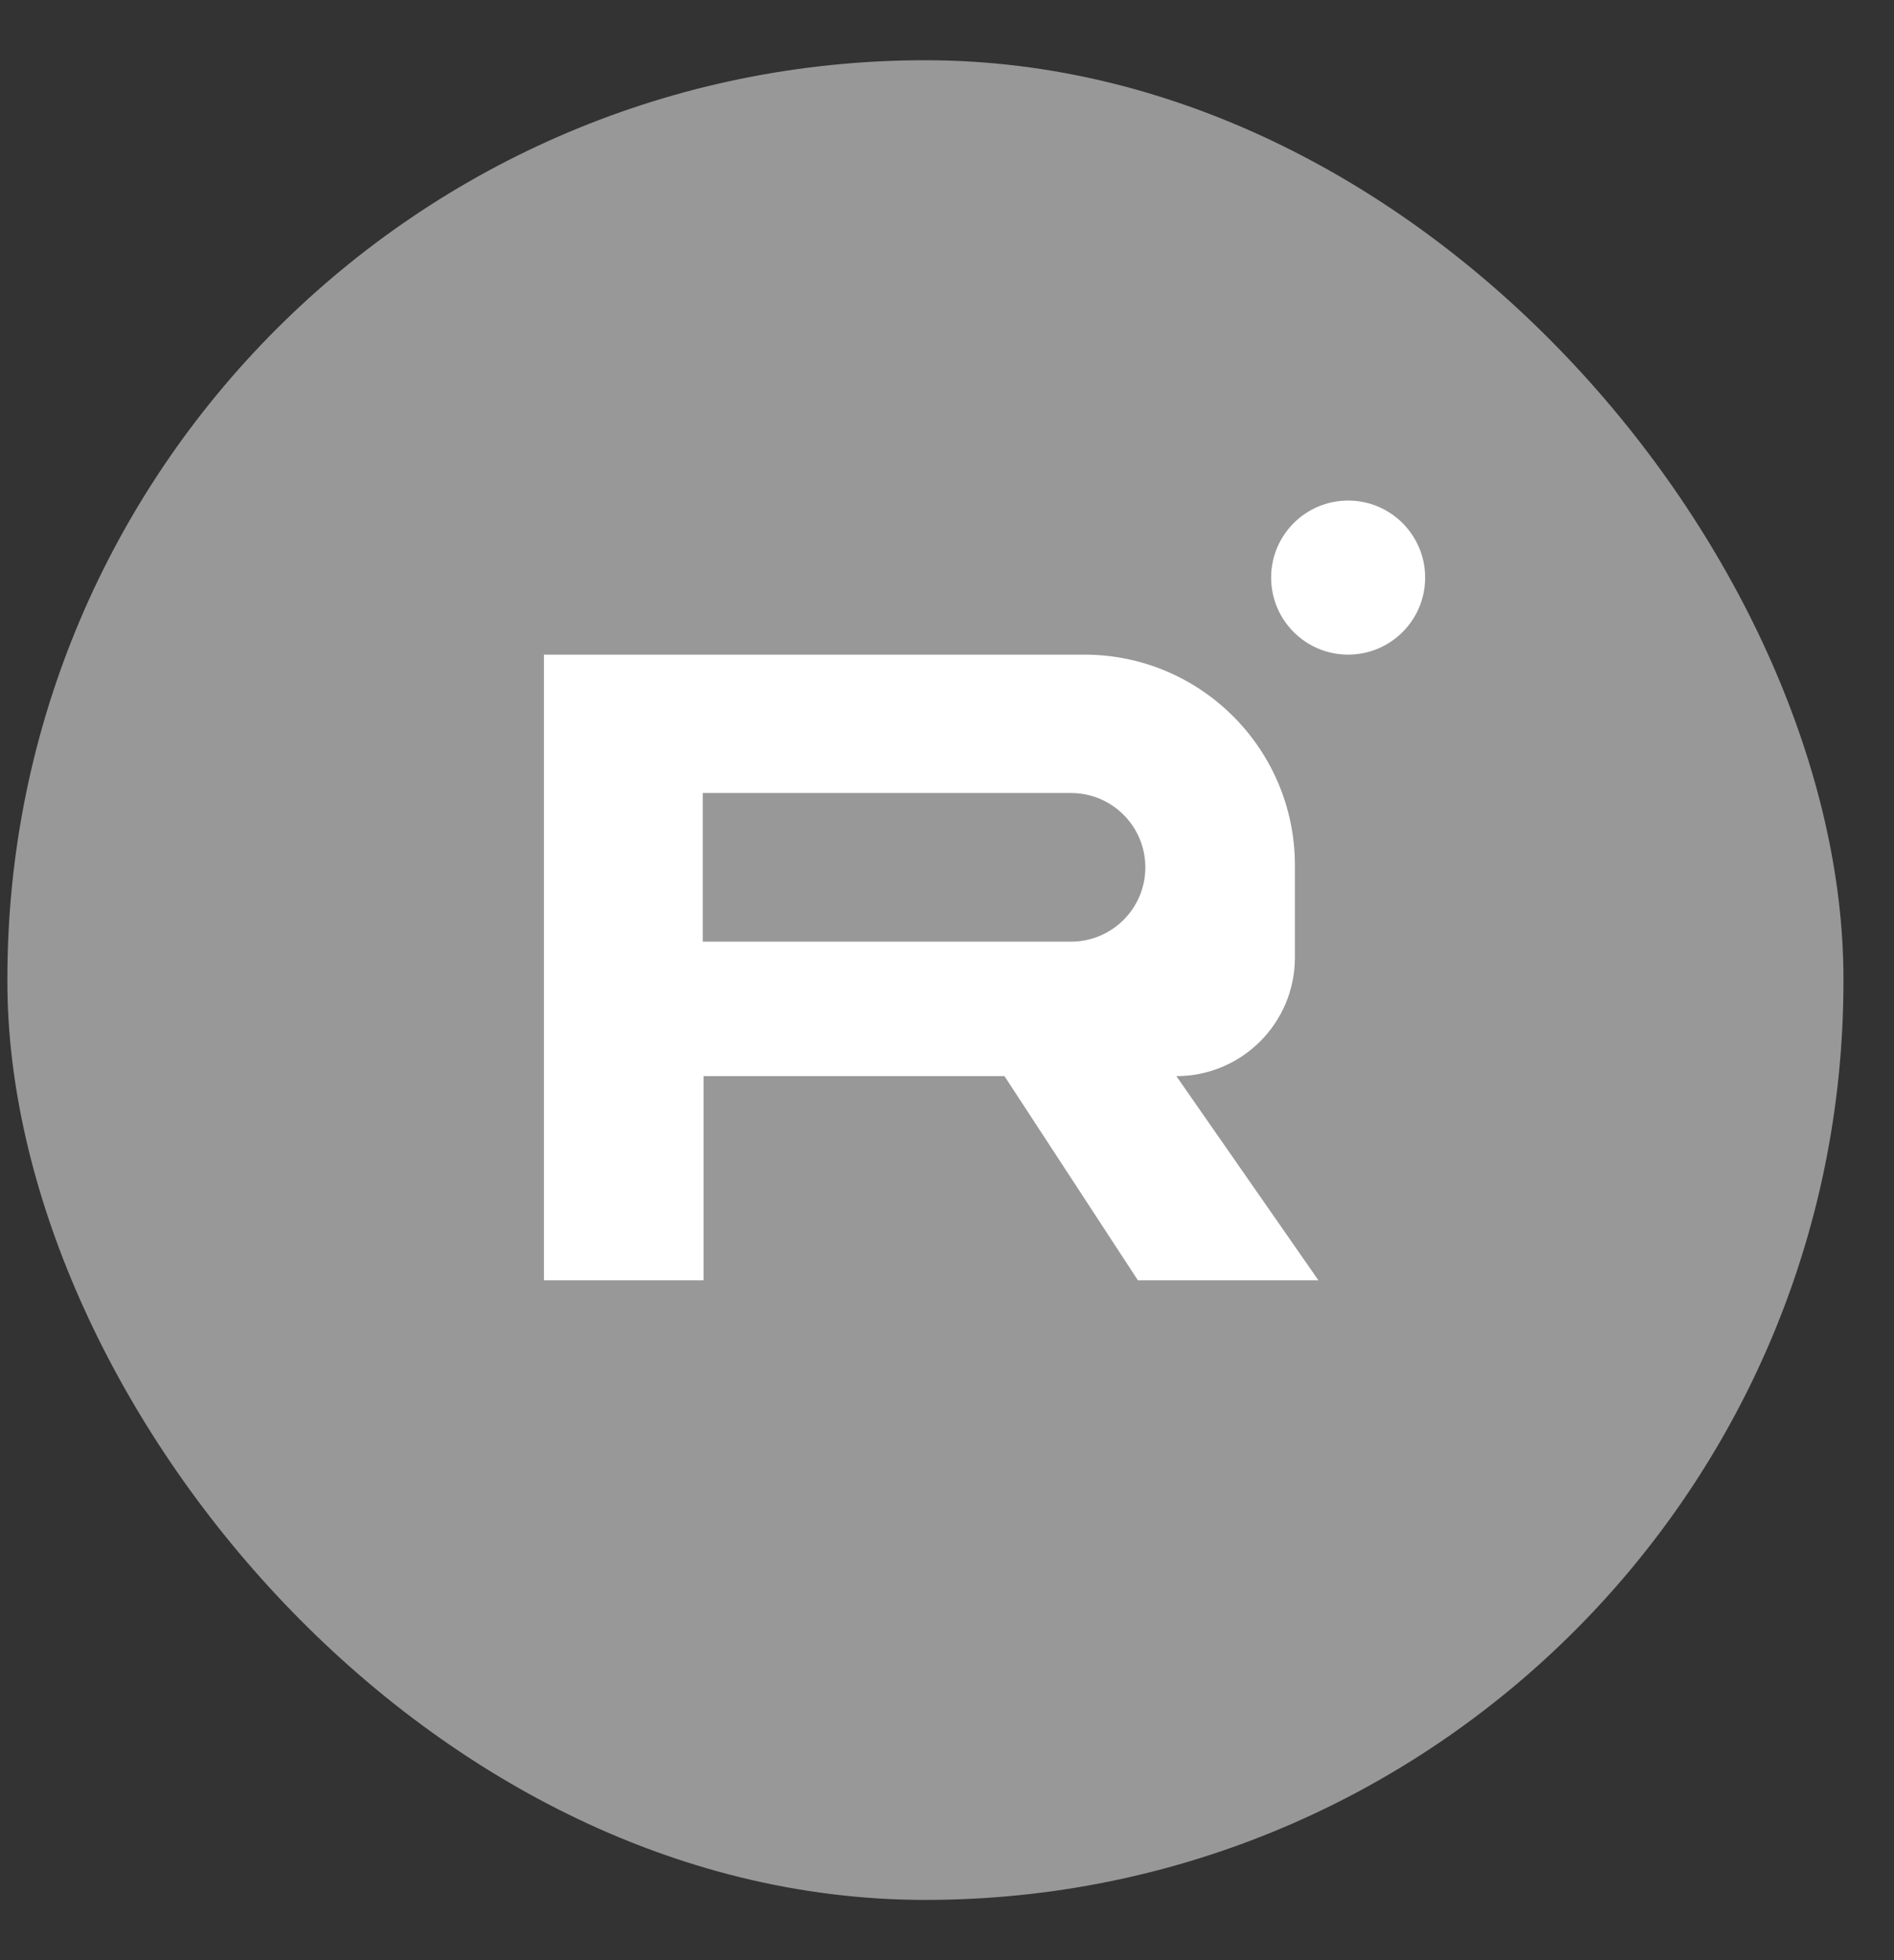 <svg width="29" height="30" viewBox="0 0 29 30" fill="none" xmlns="http://www.w3.org/2000/svg">
<rect x="0" y="0" width="29" height="30" fill="#333333" stroke="none"/>
<rect x="0.113" y="0.922" width="28.113" height="28.156" rx="14.056" fill="#989898"/>
<path d="M8.328 19.595V10.019H16.602C18.383 10.019 19.827 11.463 19.827 13.245V14.655C19.827 15.657 19.014 16.47 18.012 16.47L20.187 19.595H17.423L15.38 16.47H10.772V19.595H8.328Z" fill="white"/>
<path d="M10.76 14.412V12.137H16.399C17.027 12.137 17.537 12.646 17.537 13.275C17.537 13.903 17.027 14.412 16.399 14.412H10.76Z" fill="#989898"/>
<circle cx="20.642" cy="8.84" r="1.179" fill="white"/>
</svg>
